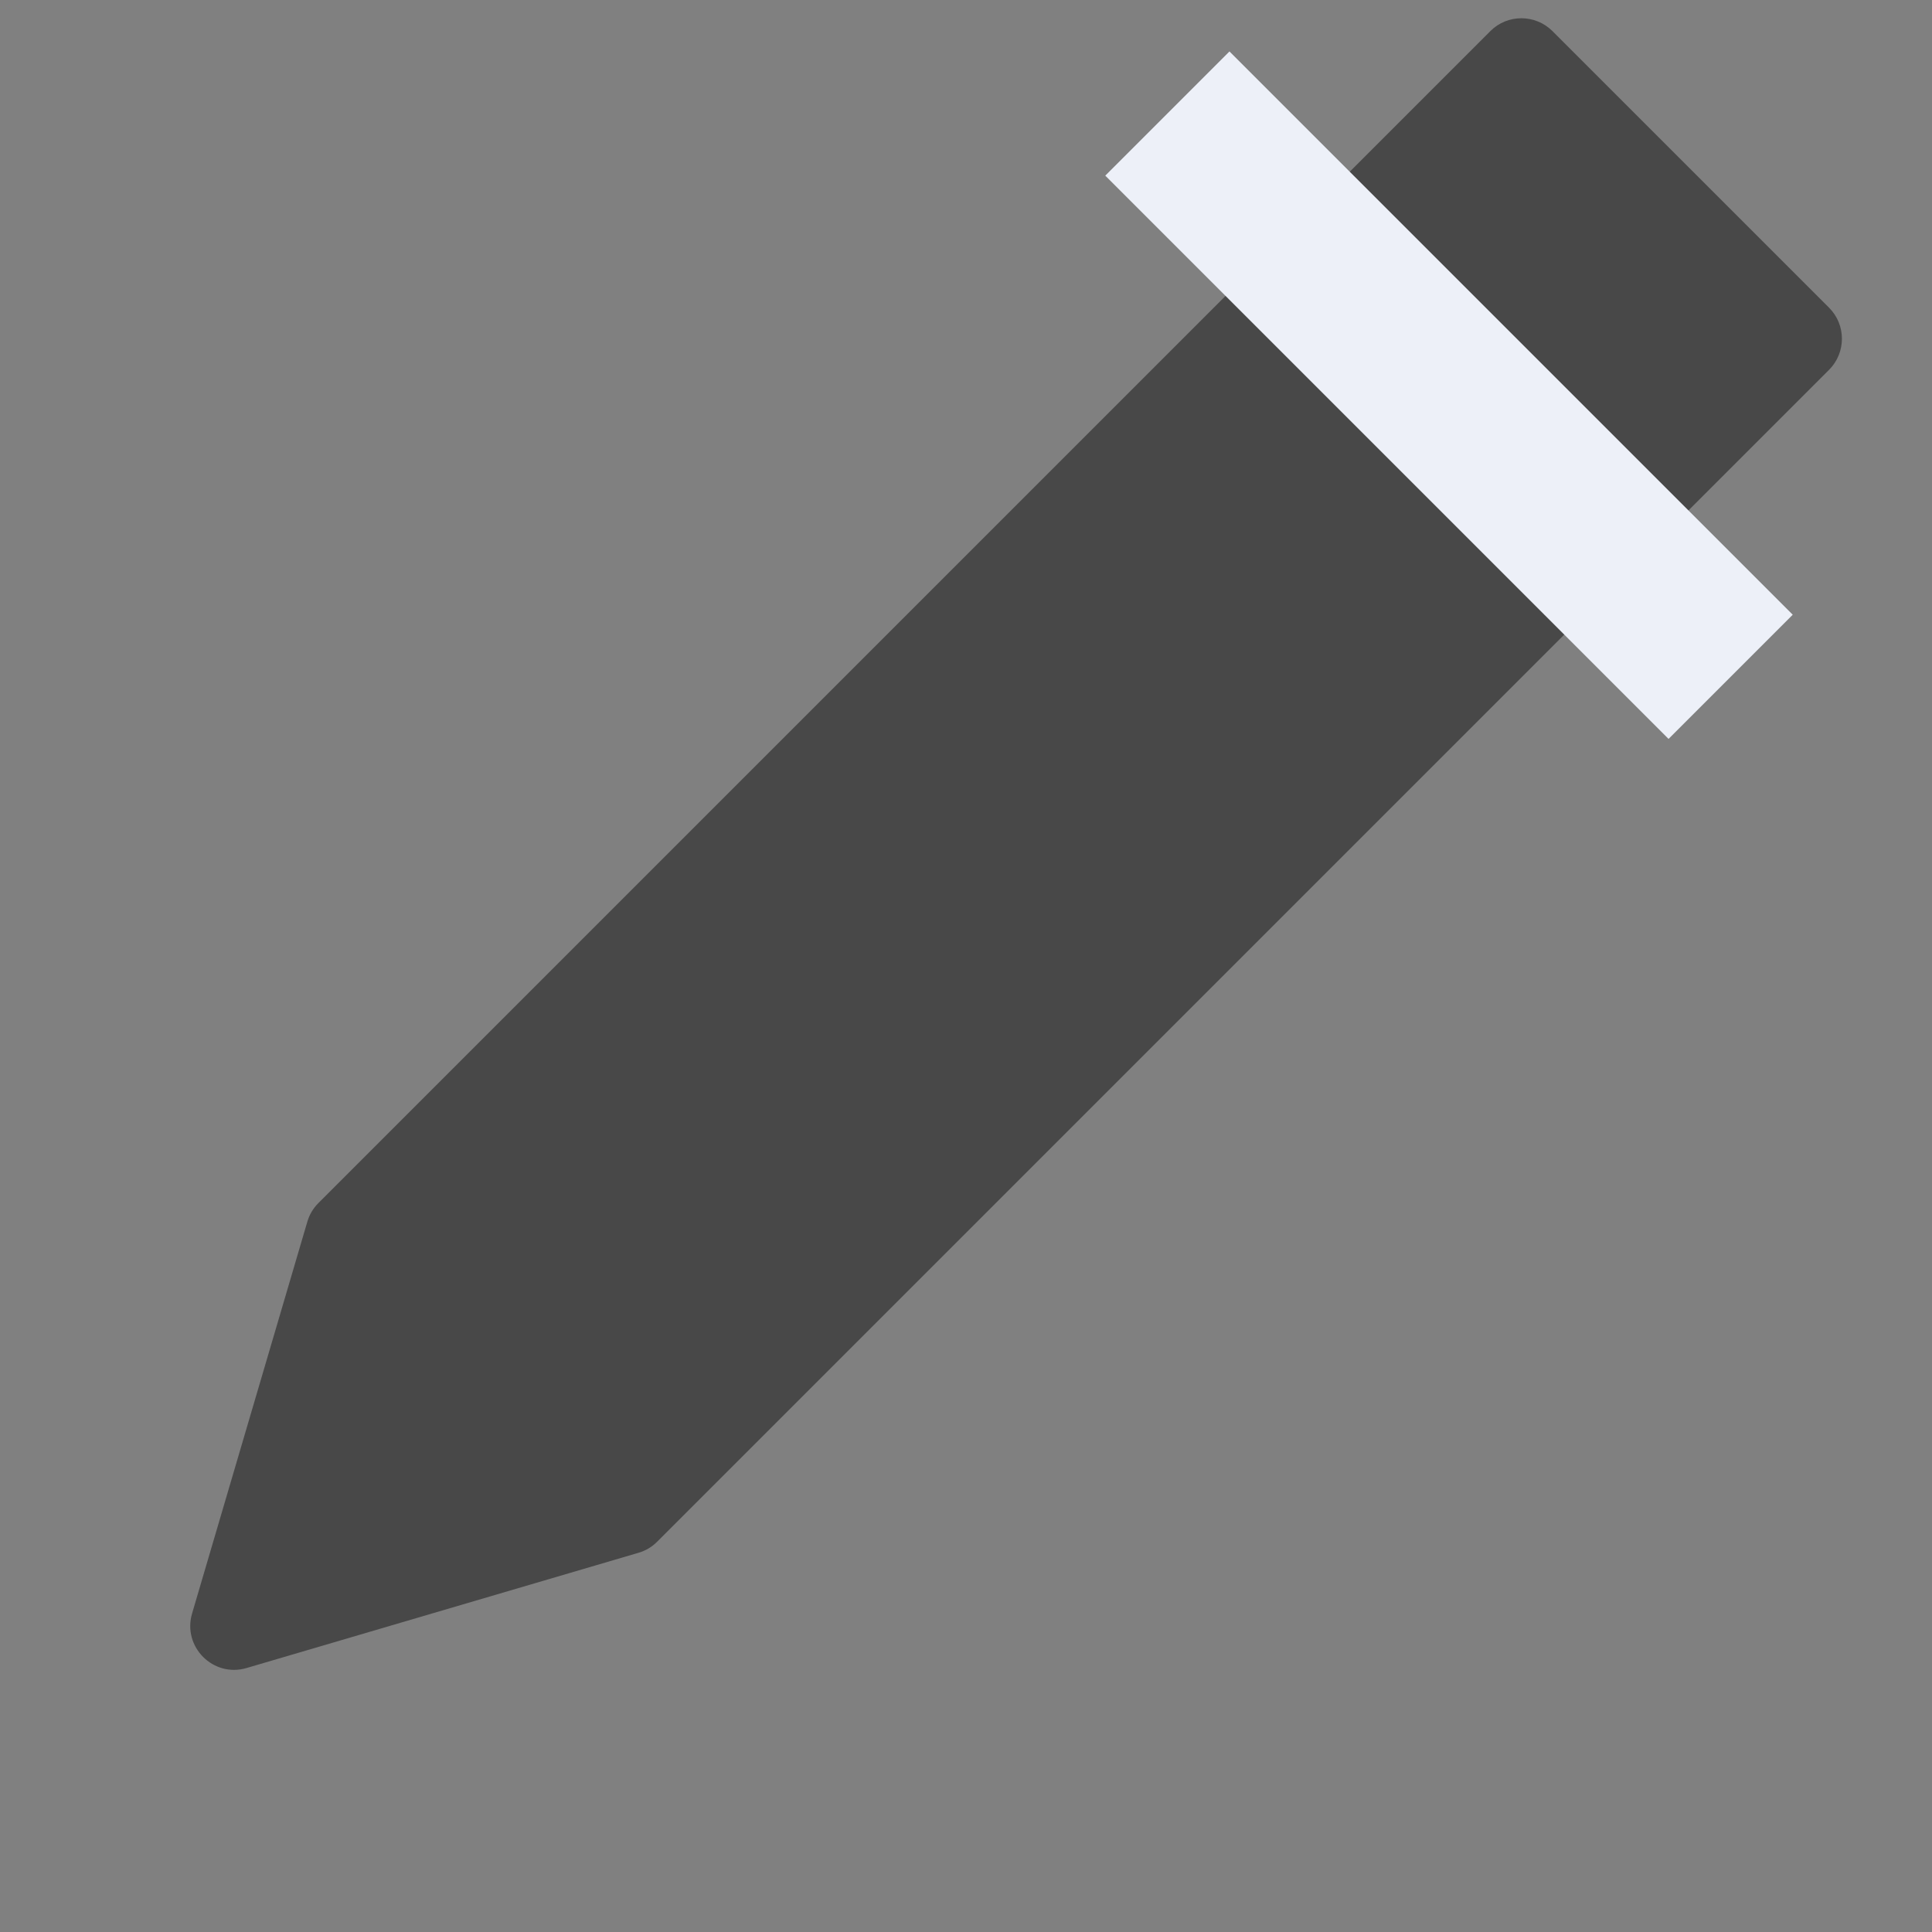 <svg width="22" height="22" viewBox="0 0 22 22" fill="none" xmlns="http://www.w3.org/2000/svg">
<rect x="0" y="0" width="22" height="22" fill="#808080" stroke="none"/>
<path d="M7.483 17.556L20.828 4.211C21.023 4.016 21.023 3.699 20.828 3.504L17.678 0.354C17.482 0.159 17.166 0.159 16.971 0.354L3.626 13.699C3.567 13.758 3.523 13.831 3.5 13.911L2.187 18.374C2.076 18.753 2.428 19.106 2.808 18.994L7.27 17.682C7.351 17.659 7.424 17.615 7.483 17.556Z" fill="#484848"/>
<path d="M19 7L14 2" stroke="#EDF0F8" stroke-width="2" stroke-linecap="square" stroke-linejoin="round"/>
</svg>

